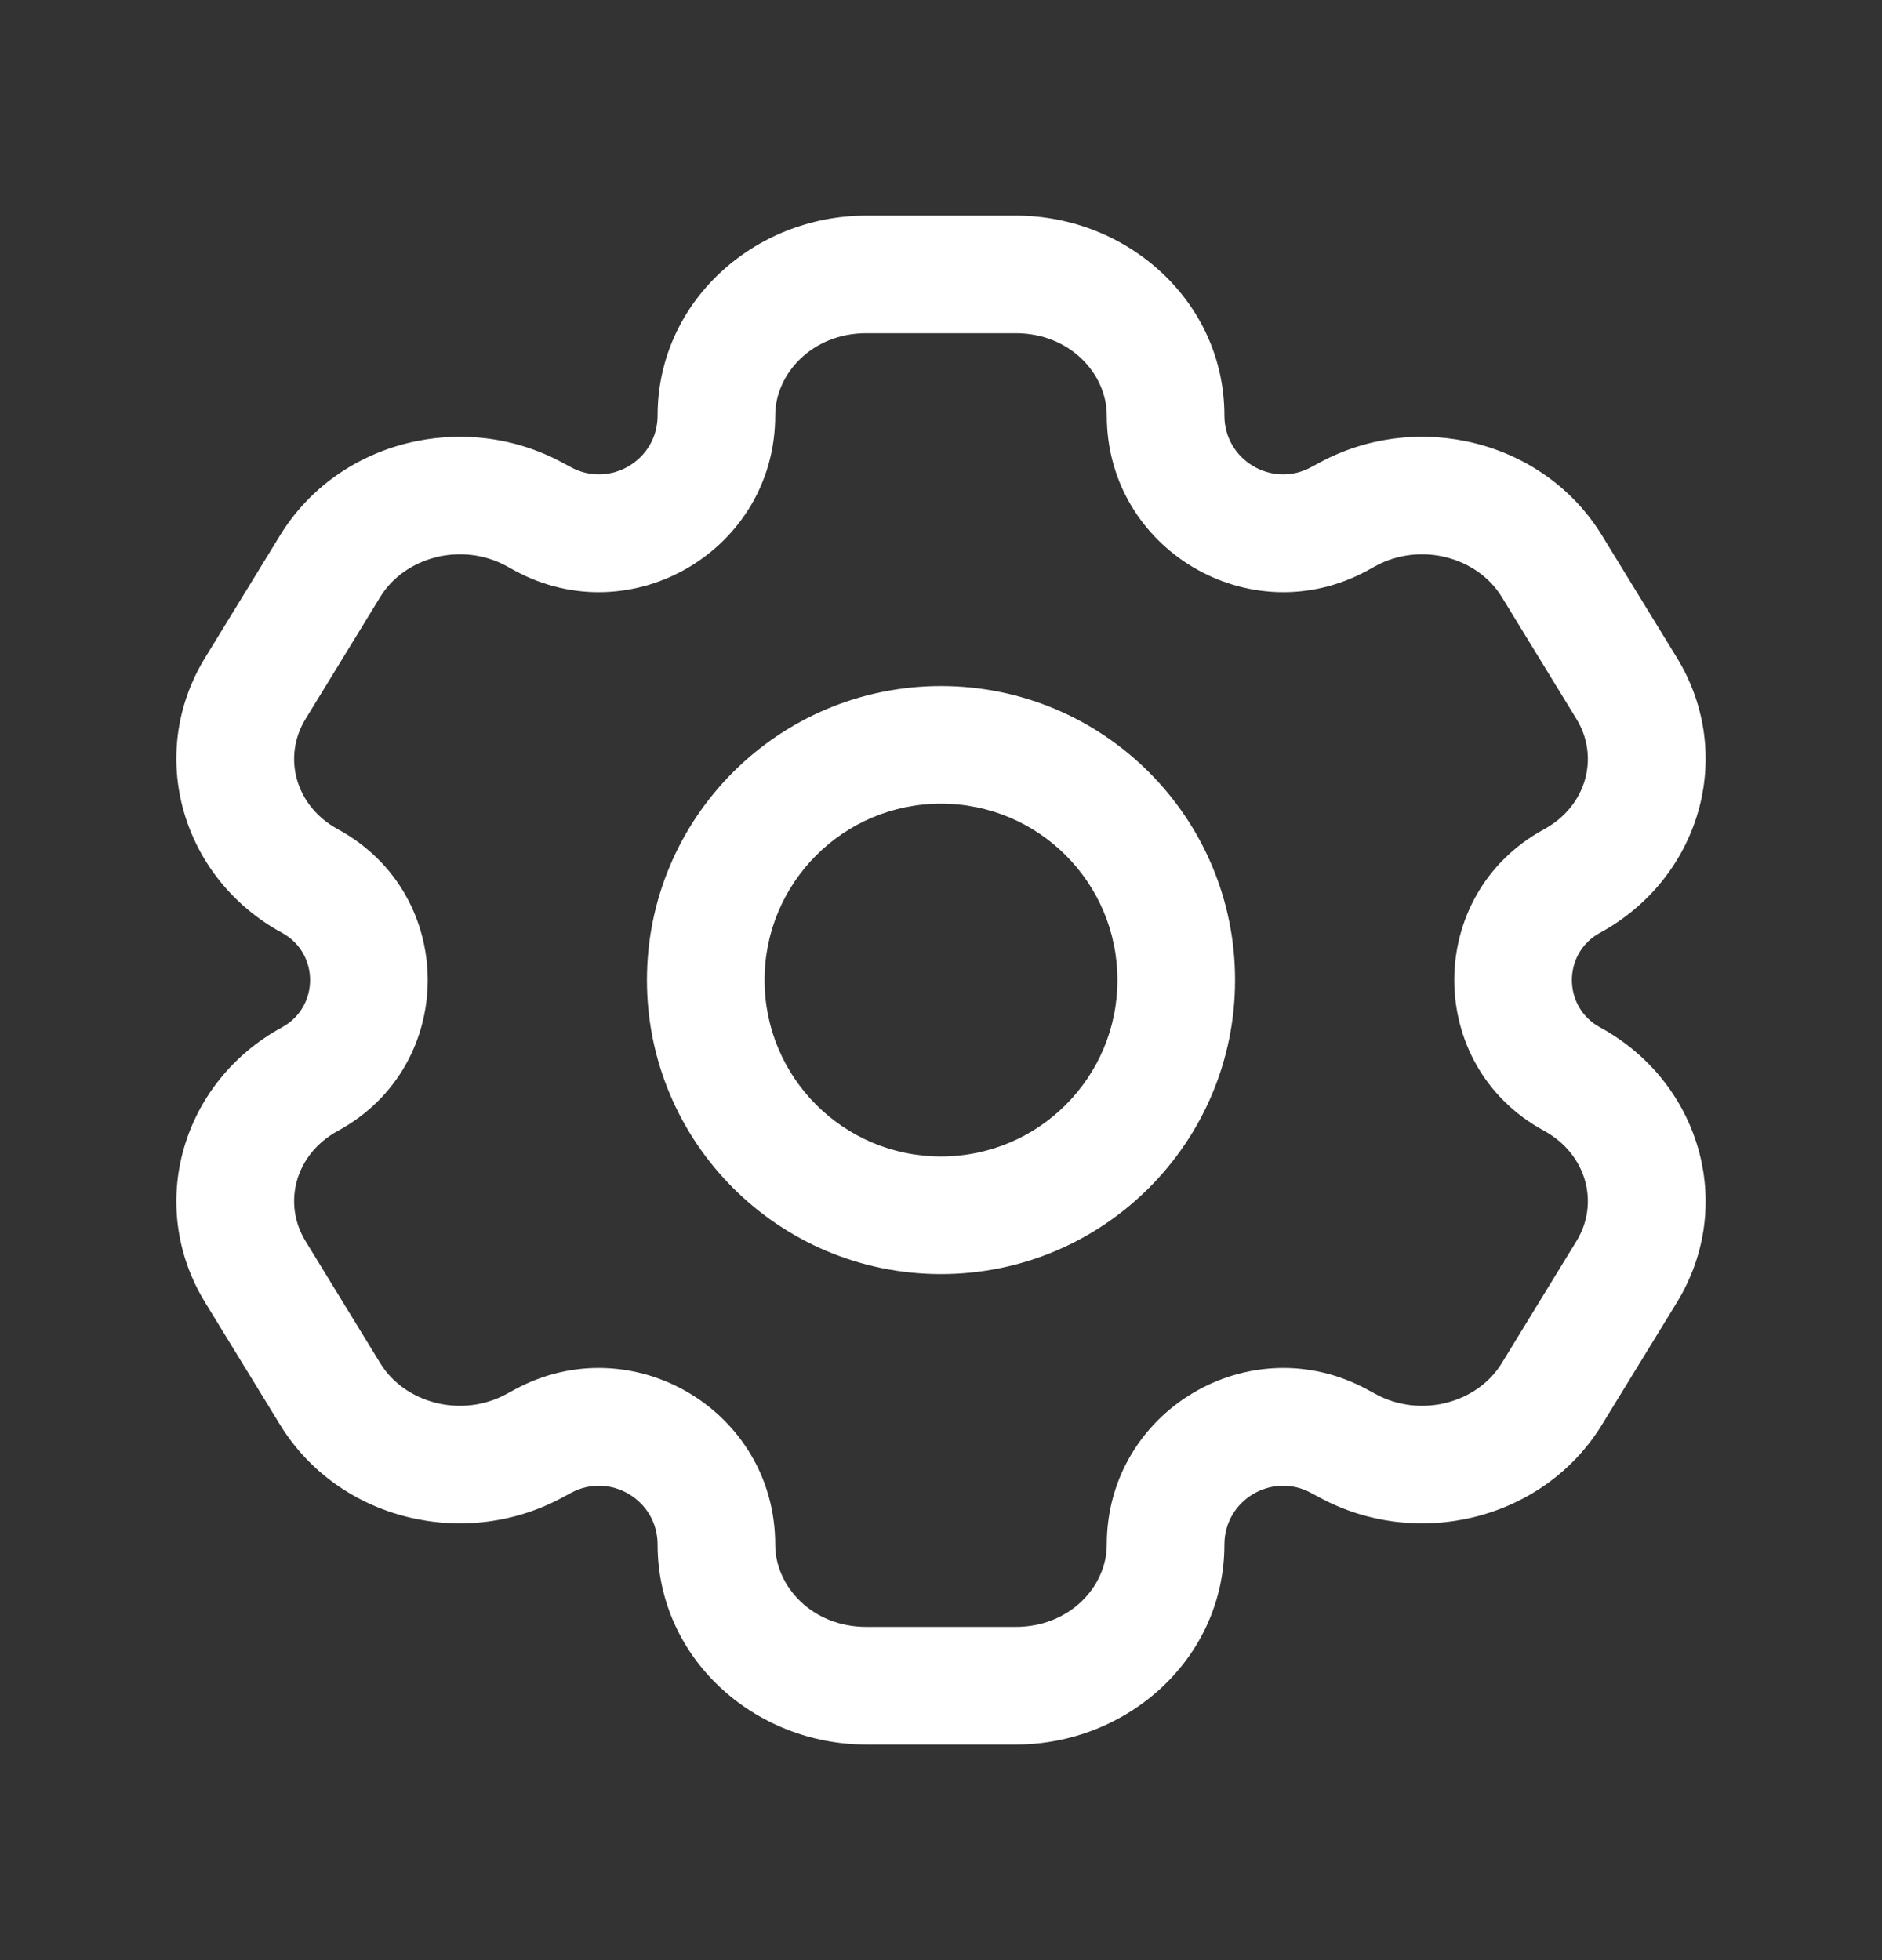 <svg width="24" height="25" viewBox="0 0 24 25" fill="none" xmlns="http://www.w3.org/2000/svg">
<rect x="0" y="0" width="24" height="25" fill="#333333" stroke="none"/>
<path d="M11.046 4.25H12.954V2.75H11.046V4.25ZM12.954 20.75H11.046V22.25H12.954V20.75ZM11.046 20.75C10.363 20.75 9.886 20.239 9.886 19.7H8.386C8.386 21.149 9.619 22.25 11.046 22.25V20.75ZM14.114 19.7C14.114 20.239 13.637 20.75 12.954 20.75V22.25C14.381 22.25 15.614 21.149 15.614 19.7H14.114ZM12.954 4.25C13.637 4.25 14.114 4.761 14.114 5.3H15.614C15.614 3.851 14.381 2.75 12.954 2.75V4.25ZM11.046 2.75C9.619 2.75 8.386 3.851 8.386 5.3H9.886C9.886 4.761 10.363 4.25 11.046 4.25V2.75ZM20.104 15.829L19.15 17.388L20.429 18.171L21.384 16.612L20.104 15.829ZM3.896 9.171L4.85 7.612L3.571 6.829L2.616 8.388L3.896 9.171ZM4.85 7.612C5.159 7.108 5.881 6.905 6.46 7.22L7.177 5.903C5.93 5.224 4.317 5.611 3.571 6.829L4.85 7.612ZM4.313 10.579C3.757 10.277 3.604 9.647 3.896 9.171L2.616 8.388C1.854 9.634 2.326 11.206 3.596 11.897L4.313 10.579ZM19.15 17.388C18.841 17.892 18.119 18.095 17.54 17.779L16.823 19.097C18.07 19.776 19.683 19.389 20.429 18.171L19.15 17.388ZM21.384 16.612C22.146 15.366 21.674 13.794 20.404 13.103L19.687 14.42C20.242 14.723 20.396 15.353 20.104 15.829L21.384 16.612ZM4.85 17.388L3.896 15.829L2.616 16.612L3.571 18.171L4.85 17.388ZM19.15 7.612L20.104 9.171L21.384 8.388L20.429 6.829L19.15 7.612ZM20.104 9.171C20.396 9.647 20.242 10.277 19.687 10.579L20.404 11.897C21.674 11.206 22.146 9.634 21.384 8.388L20.104 9.171ZM17.54 7.22C18.119 6.905 18.841 7.108 19.15 7.612L20.429 6.829C19.683 5.611 18.07 5.224 16.823 5.903L17.54 7.22ZM3.896 15.829C3.604 15.353 3.757 14.723 4.313 14.421L3.596 13.103C2.326 13.794 1.854 15.366 2.616 16.612L3.896 15.829ZM3.571 18.171C4.317 19.389 5.93 19.776 7.177 19.097L6.46 17.779C5.881 18.095 5.159 17.892 4.85 17.388L3.571 18.171ZM17.439 7.276L17.54 7.22L16.823 5.903L16.721 5.958L17.439 7.276ZM6.46 7.22L6.561 7.276L7.279 5.958L7.177 5.903L6.46 7.22ZM17.54 17.779L17.439 17.724L16.721 19.042L16.823 19.097L17.54 17.779ZM6.561 17.724L6.46 17.779L7.177 19.097L7.279 19.042L6.561 17.724ZM3.596 11.897C4.074 12.157 4.074 12.843 3.596 13.103L4.313 14.421C5.835 13.592 5.835 11.408 4.313 10.579L3.596 11.897ZM7.279 19.042C7.778 18.77 8.386 19.131 8.386 19.7H9.886C9.886 17.993 8.06 16.908 6.561 17.724L7.279 19.042ZM15.614 19.7C15.614 19.131 16.222 18.77 16.721 19.042L17.439 17.724C15.94 16.908 14.114 17.993 14.114 19.7H15.614ZM20.404 13.103C19.926 12.843 19.926 12.157 20.404 11.897L19.687 10.579C18.165 11.408 18.165 13.592 19.687 14.42L20.404 13.103ZM6.561 7.276C8.06 8.092 9.886 7.007 9.886 5.3H8.386C8.386 5.869 7.778 6.23 7.279 5.958L6.561 7.276ZM16.721 5.958C16.222 6.23 15.614 5.869 15.614 5.3H14.114C14.114 7.007 15.94 8.092 17.439 7.276L16.721 5.958ZM14.25 12.5C14.25 13.743 13.243 14.75 12 14.75V16.25C14.071 16.25 15.75 14.571 15.75 12.5H14.25ZM12 14.75C10.757 14.75 9.75 13.743 9.75 12.5H8.25C8.25 14.571 9.929 16.25 12 16.25V14.75ZM9.75 12.5C9.75 11.257 10.757 10.25 12 10.25V8.75C9.929 8.75 8.25 10.429 8.25 12.5H9.75ZM12 10.25C13.243 10.25 14.25 11.257 14.25 12.5H15.75C15.75 10.429 14.071 8.75 12 8.75V10.25Z" fill="white"/>
</svg>
